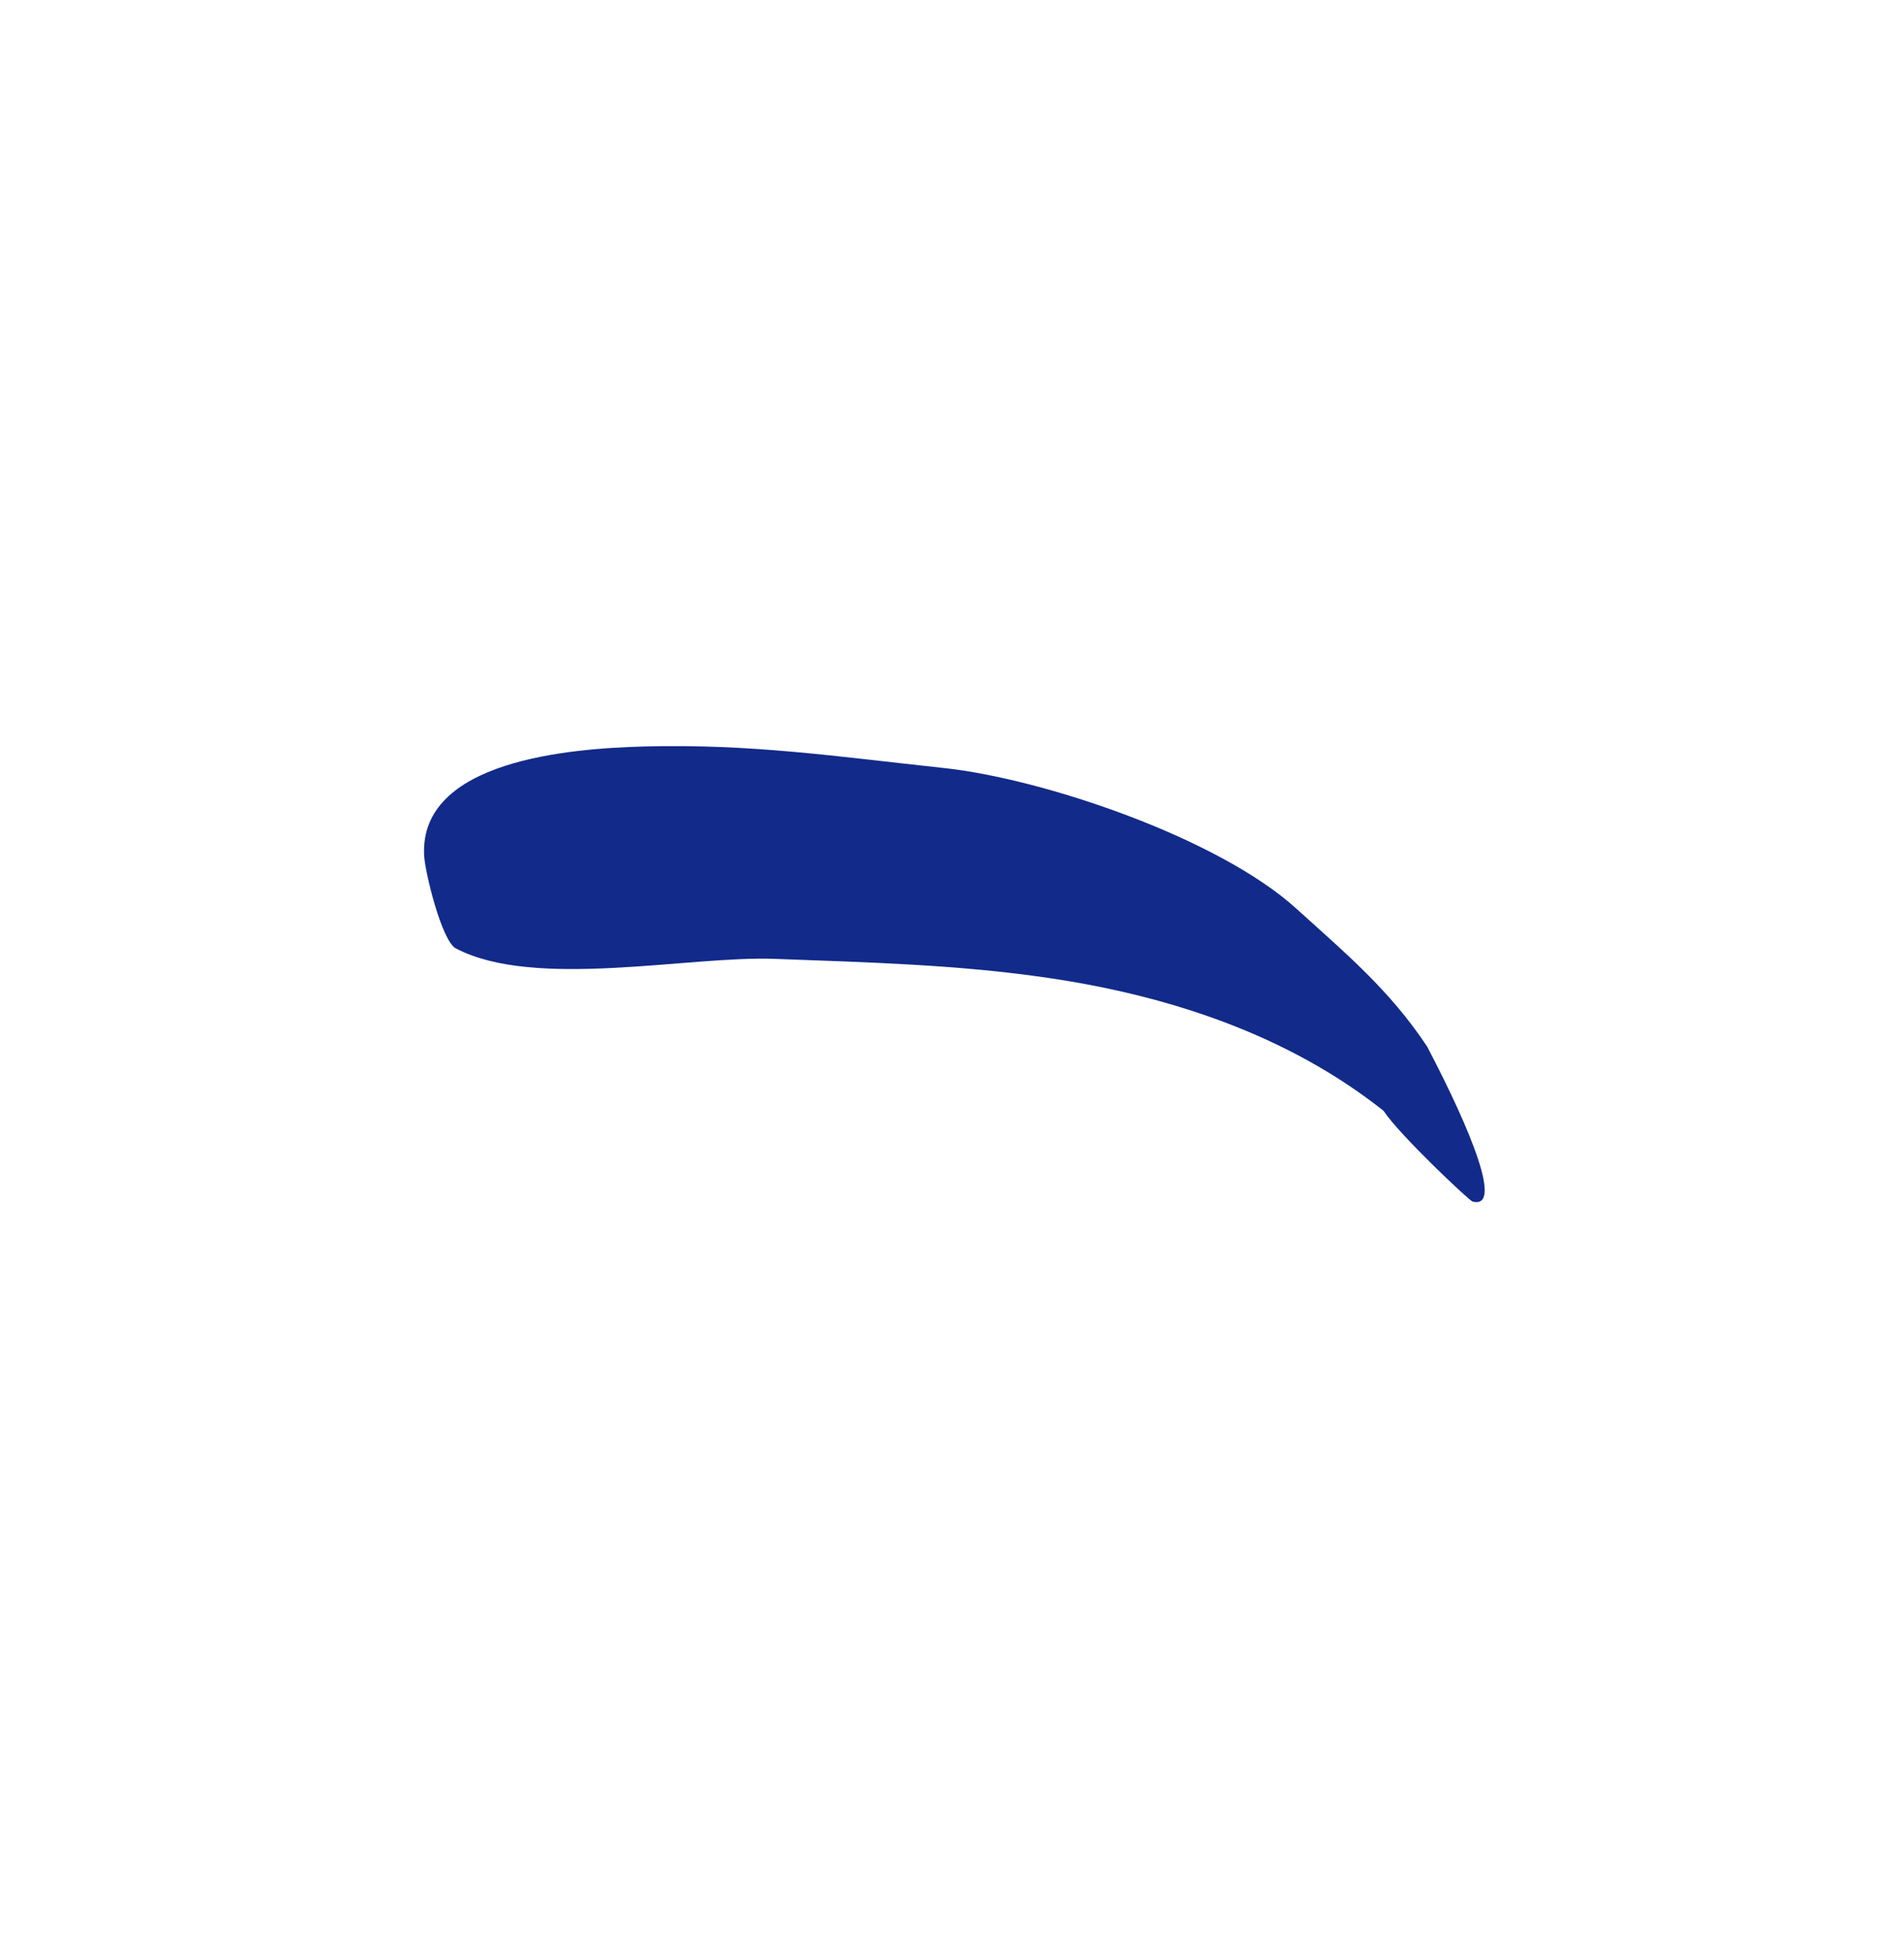<svg xmlns="http://www.w3.org/2000/svg" xml:space="preserve" viewBox="0 0 215 220"><path d="M51.467 107.099c8.879 4.682 26.335.819 36.013 1.186 10.339.392 20.713.638 30.961 2.161 13.451 1.995 26.873 6.342 37.79 14.998 1.791 2.726 9.689 10.158 10.058 10.253 3.438.878-.125-7.943-5.146-17.524-4.248-6.4-9.247-10.565-14.773-15.573-8.798-7.978-28.552-14.664-39.815-15.871-11.988-1.283-21.709-2.745-33.768-2.429-8.343.22-25.507 1.539-24.89 12.369.106 1.846 1.983 9.594 3.57 10.43" style="fill:#122a89"/></svg>